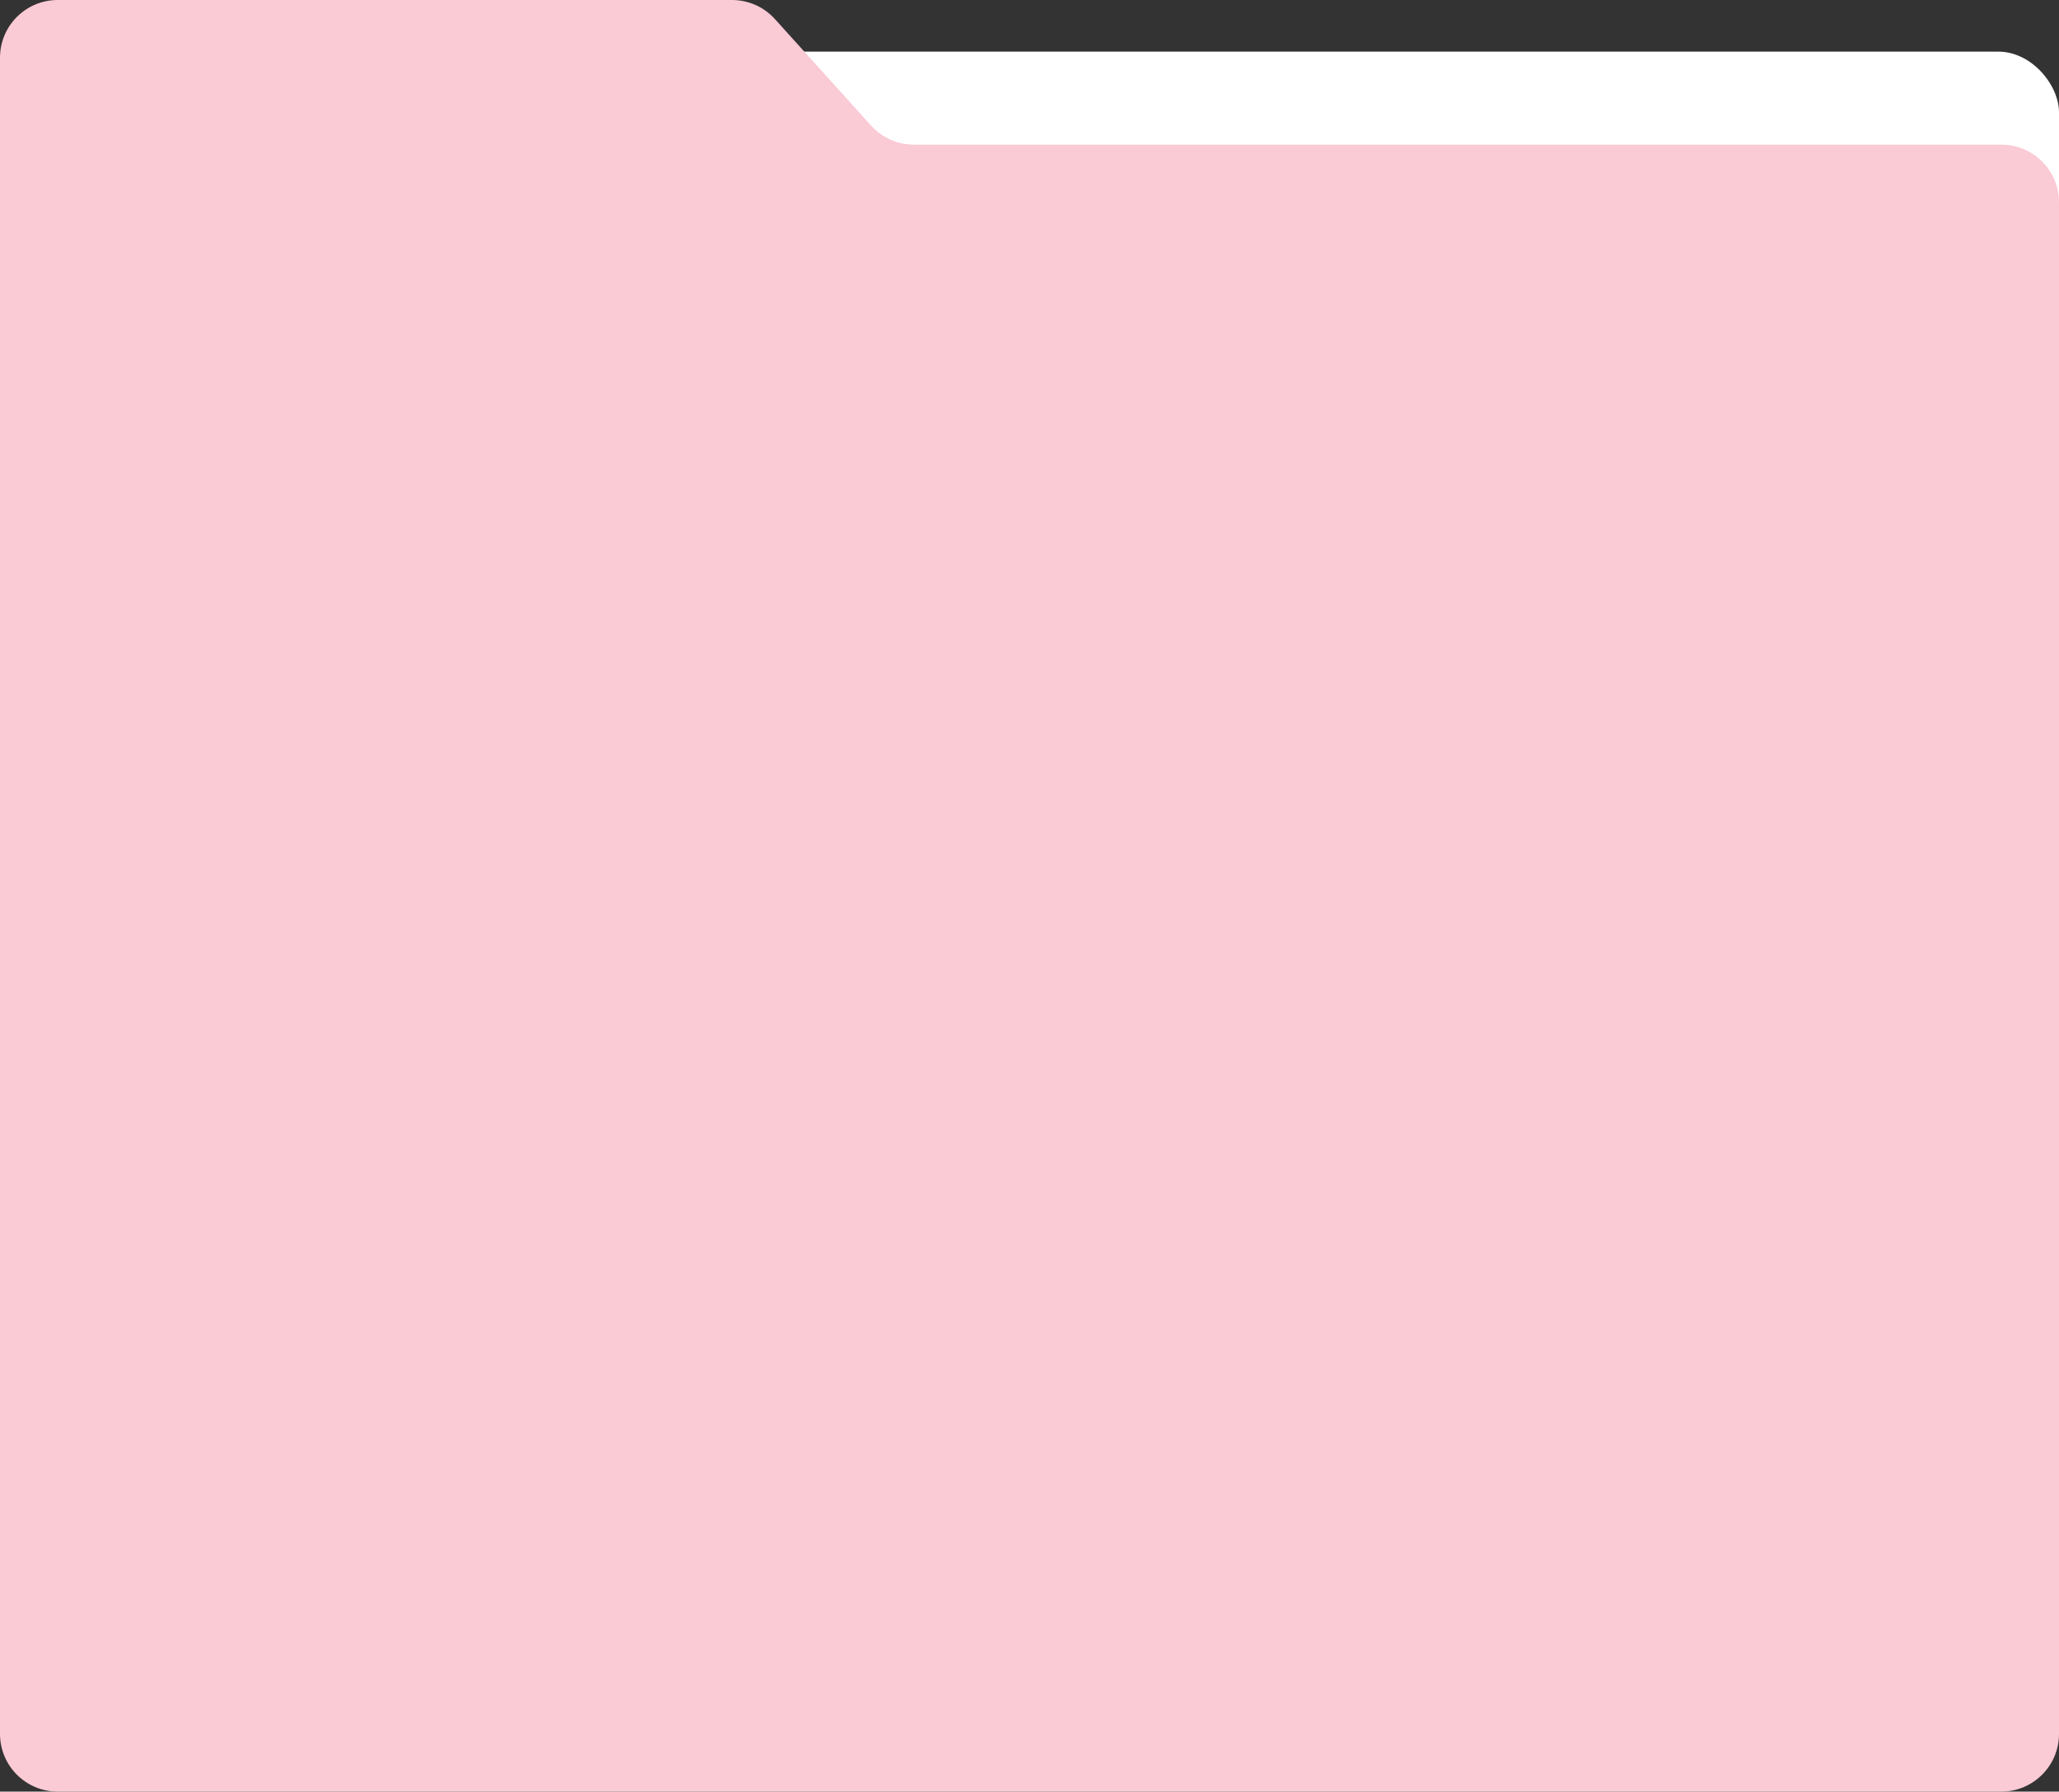 <svg width="678" height="590" viewBox="0 0 678 590" fill="none" xmlns="http://www.w3.org/2000/svg">
<rect x="0" y="0" width="678" height="590" fill="#333333" stroke="none"/>
<rect x="4" y="17" width="674" height="567" rx="20" fill="white"/>
<path d="M0 19C0 8.507 8.507 0 19 0H241.055C246.431 0 251.556 2.278 255.159 6.269L286.841 41.368C290.444 45.359 295.569 47.637 300.945 47.637H659C669.493 47.637 678 56.144 678 66.637V571C678 581.493 669.493 590 659 590H19C8.507 590 0 581.493 0 571V19Z" fill="#FACAD5"/>
</svg>
